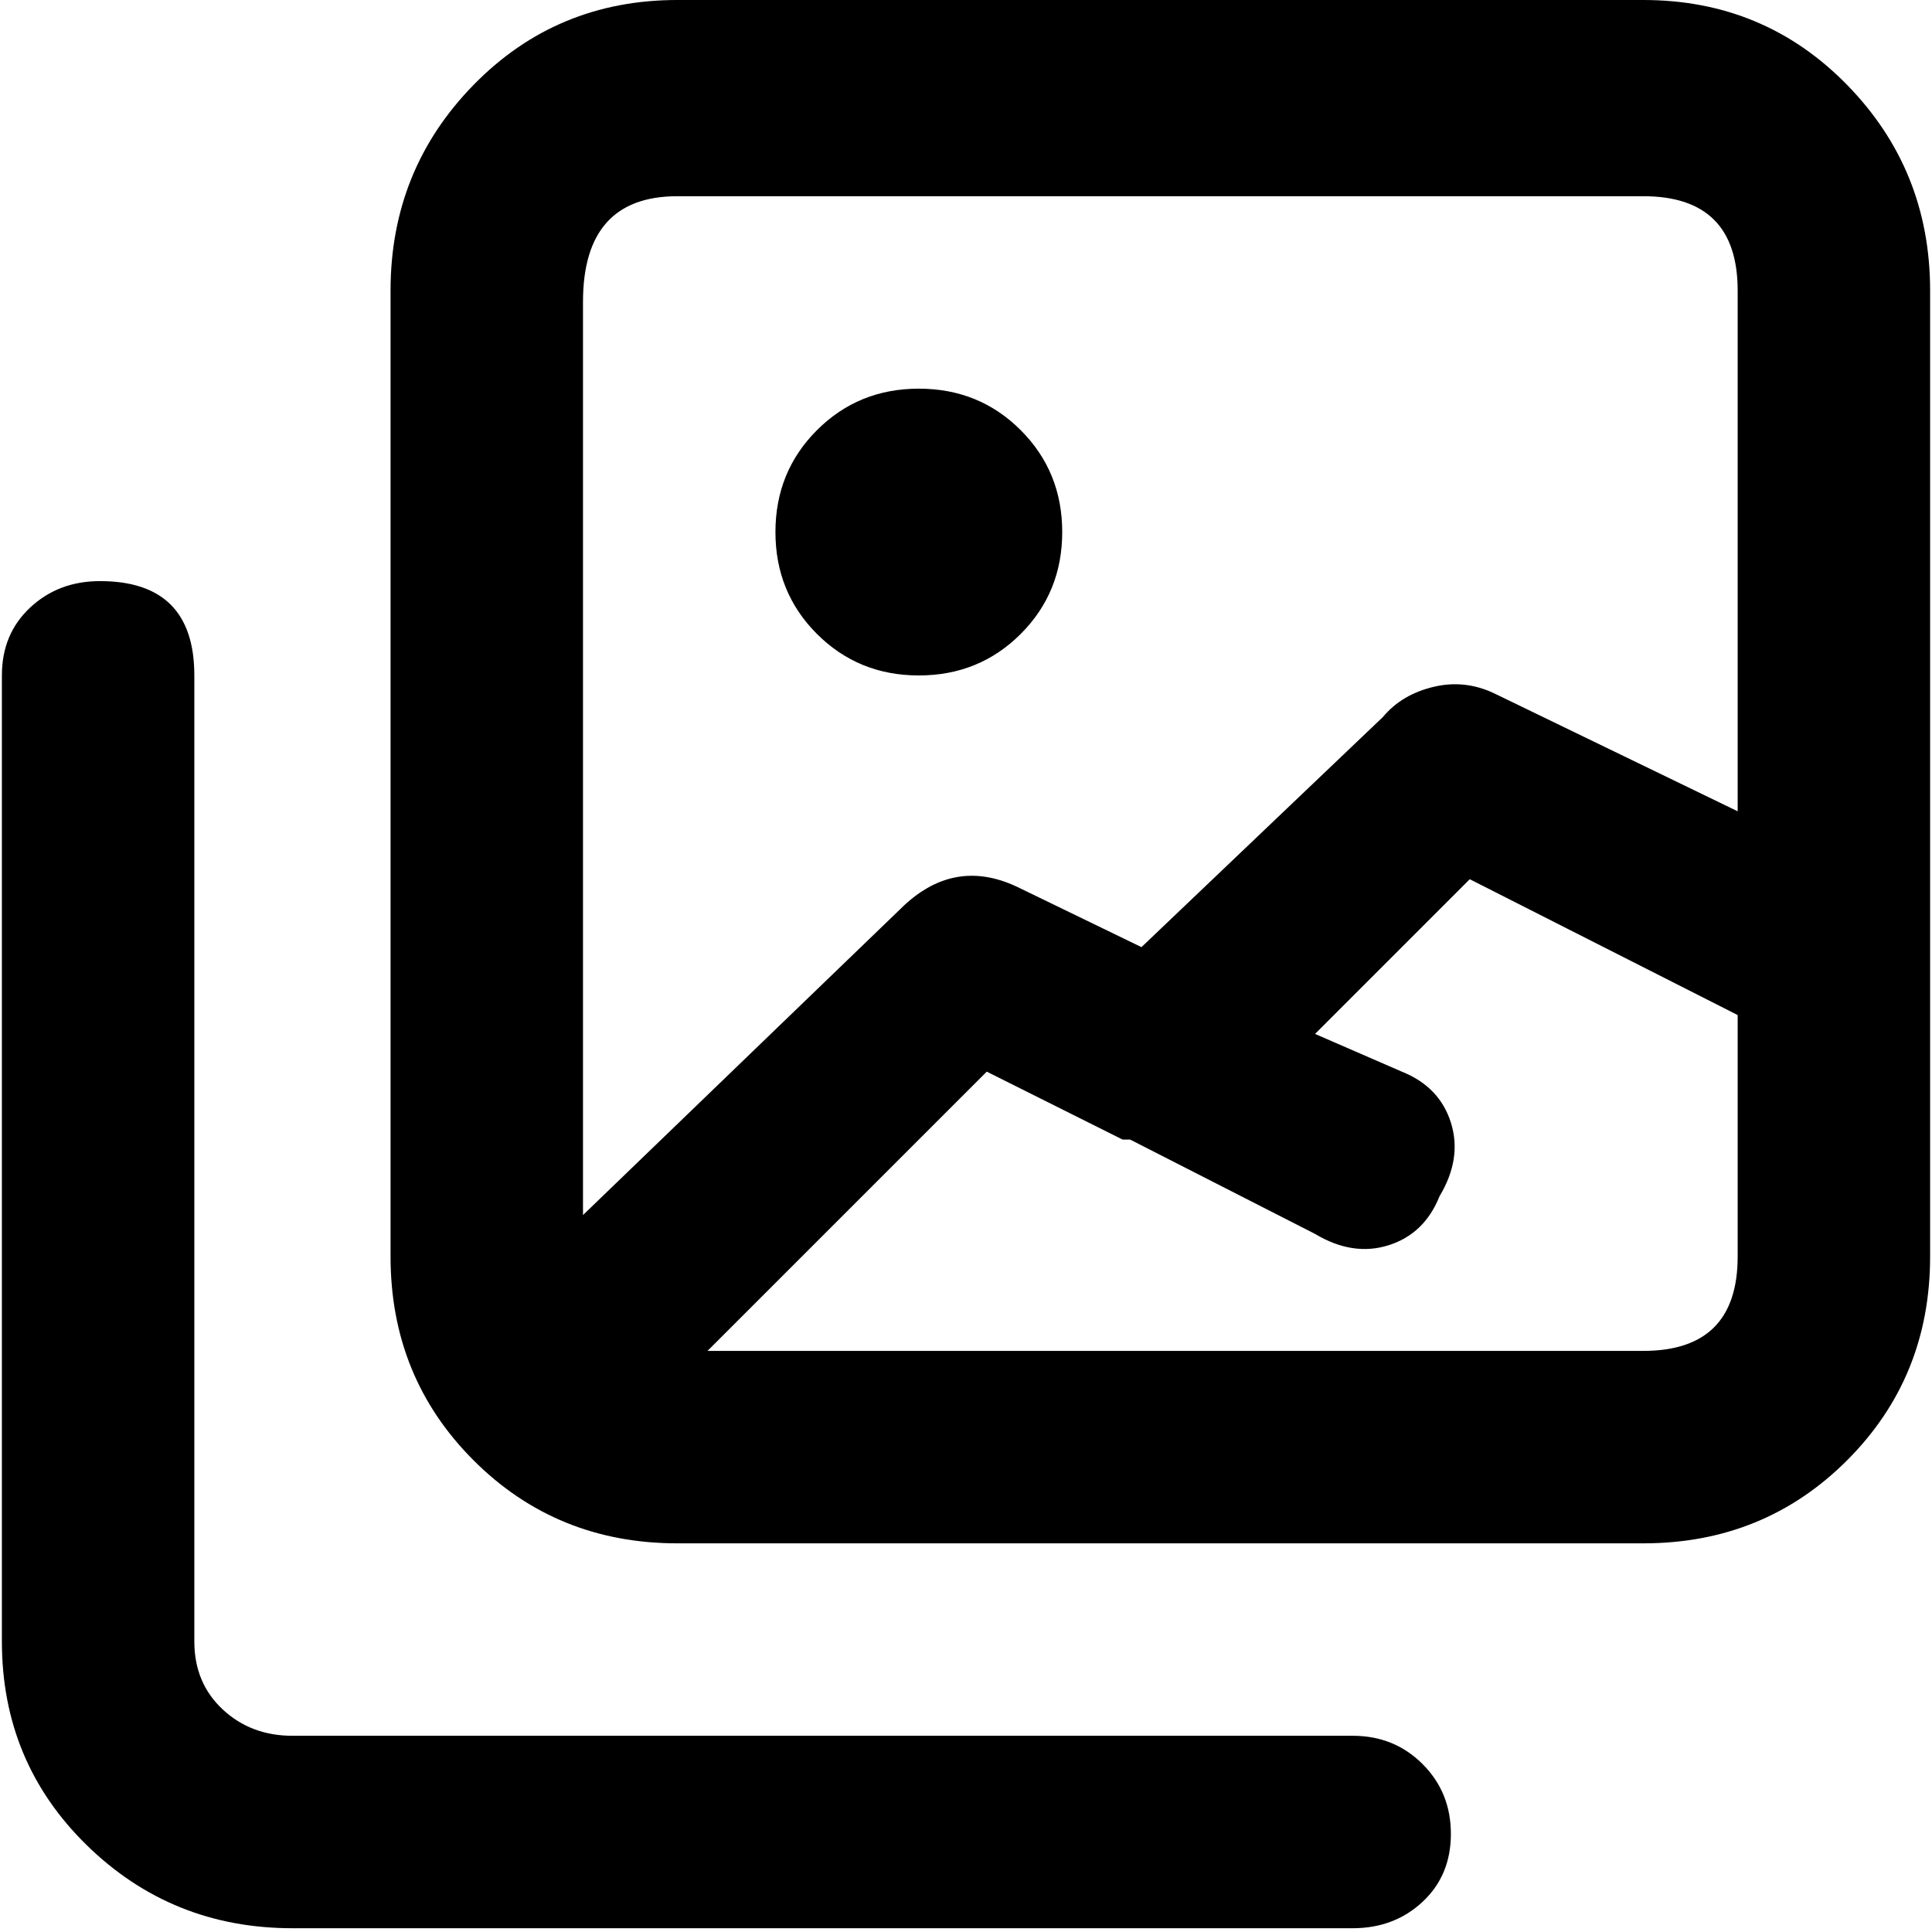 <svg xmlns="http://www.w3.org/2000/svg" viewBox="0 0 512 512">
	<path d="M243.5 103q-16 0-27 11t-11 27 11 27 27 11 27-11 11-27-11-27-27-11zm268 143v87q0 32-22 54t-54 22h-256q-32 0-54-22t-22-54V77q0-32 22-54.5t54-22.5h256q32 0 54 22.5t22 54.5v169zm-332-194q-25 0-25 28v242l84-81q14-14 31-6l33 16 64-61q5-6 13.5-8t16.5 2l64 31V77q0-25-25-25h-256zm256 306q25 0 25-25v-64l-71-36-41 41 23 10q10 4 13 13.5t-3 19.5q-4 10-13.5 13t-19.5-3l-49-25h-2l-36-18-74 74h248zm-77 102q11 0 18.5 7.5t7.5 18.5-7.5 18-18.5 7h-281q-32 0-54.5-22T.5 435V179q0-11 7.5-18t18.5-7q25 0 25 25v256q0 11 7.5 18t18.5 7h281z"/>
</svg>